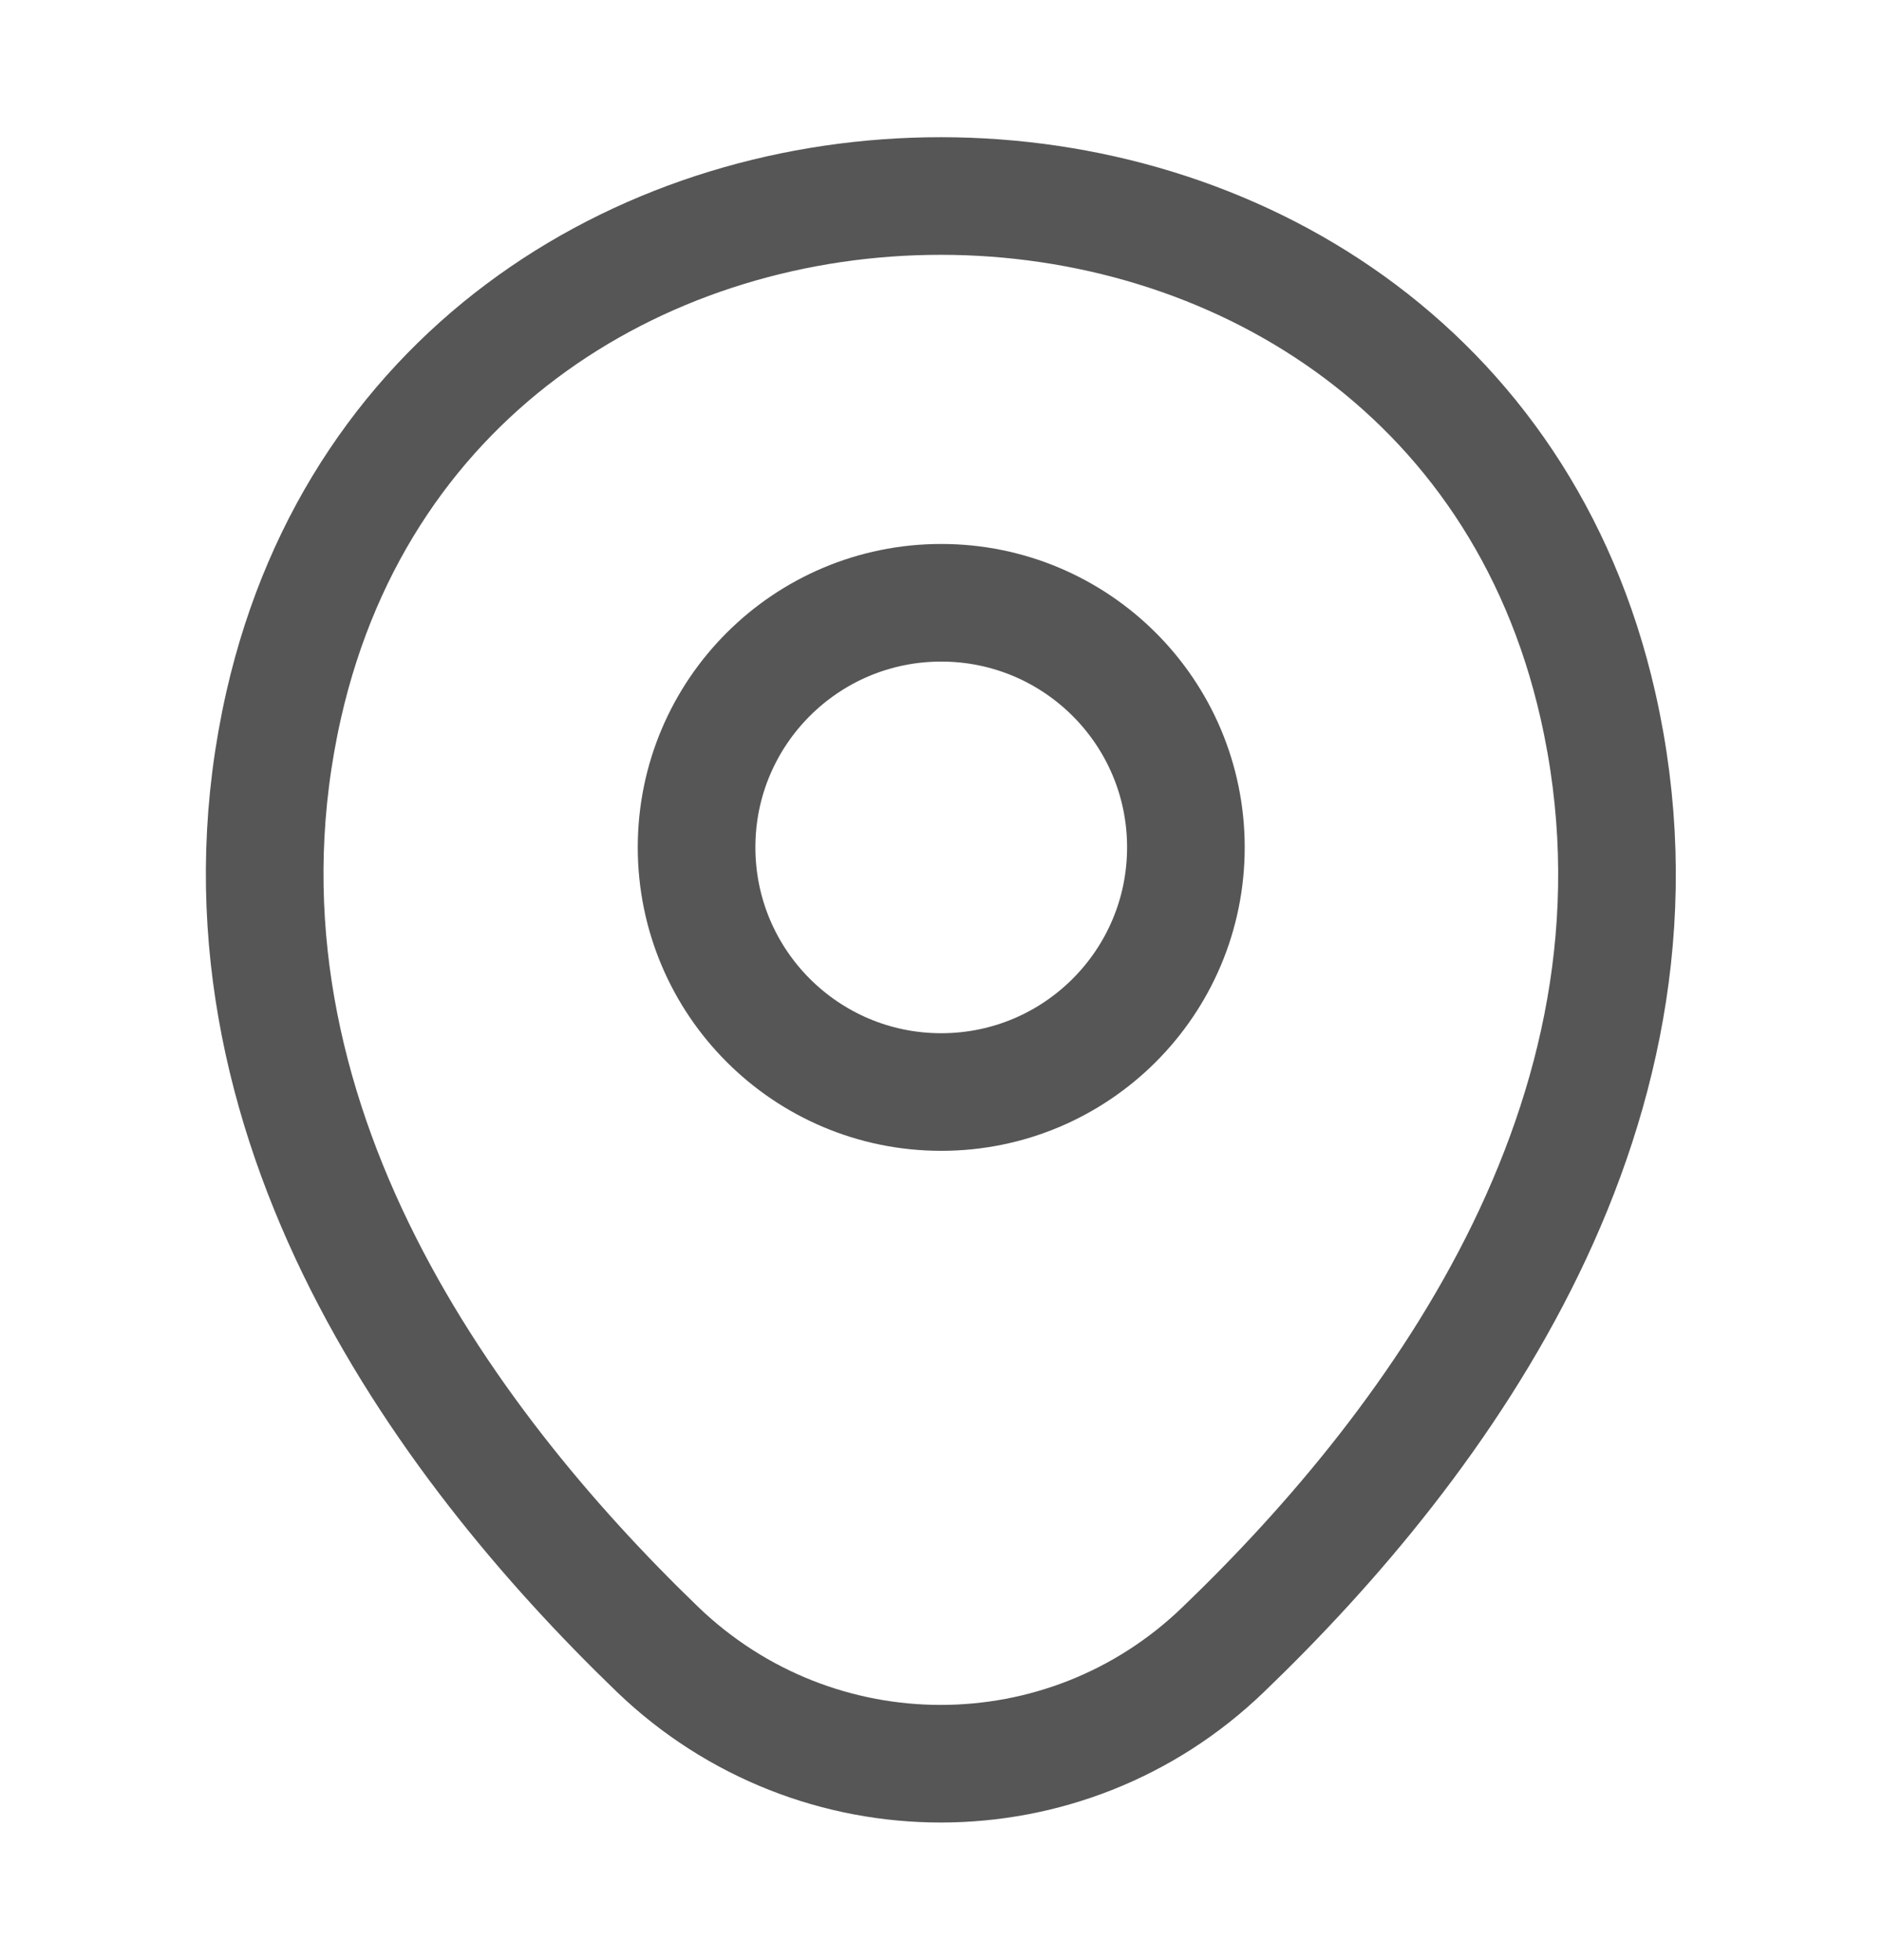 <svg width="24" height="25" viewBox="0 0 24 25" fill="none" xmlns="http://www.w3.org/2000/svg">
<g id="vuesax/linear/location">
<g id="location">
<path id="Vector" d="M12.003 13.928C13.726 13.928 15.123 12.531 15.123 10.807C15.123 9.084 13.726 7.688 12.003 7.688C10.28 7.688 8.883 9.084 8.883 10.807C8.883 12.531 10.28 13.928 12.003 13.928Z" stroke="#565656" stroke-width="1.5"/>
<path id="Vector_2" d="M3.618 8.99C5.588 0.33 18.418 0.34 20.378 9C21.528 14.08 18.368 18.38 15.598 21.04C13.588 22.98 10.408 22.98 8.388 21.04C5.628 18.38 2.468 14.07 3.618 8.99Z" stroke="#565656" stroke-width="1.5"/>
</g>
</g>
</svg>
